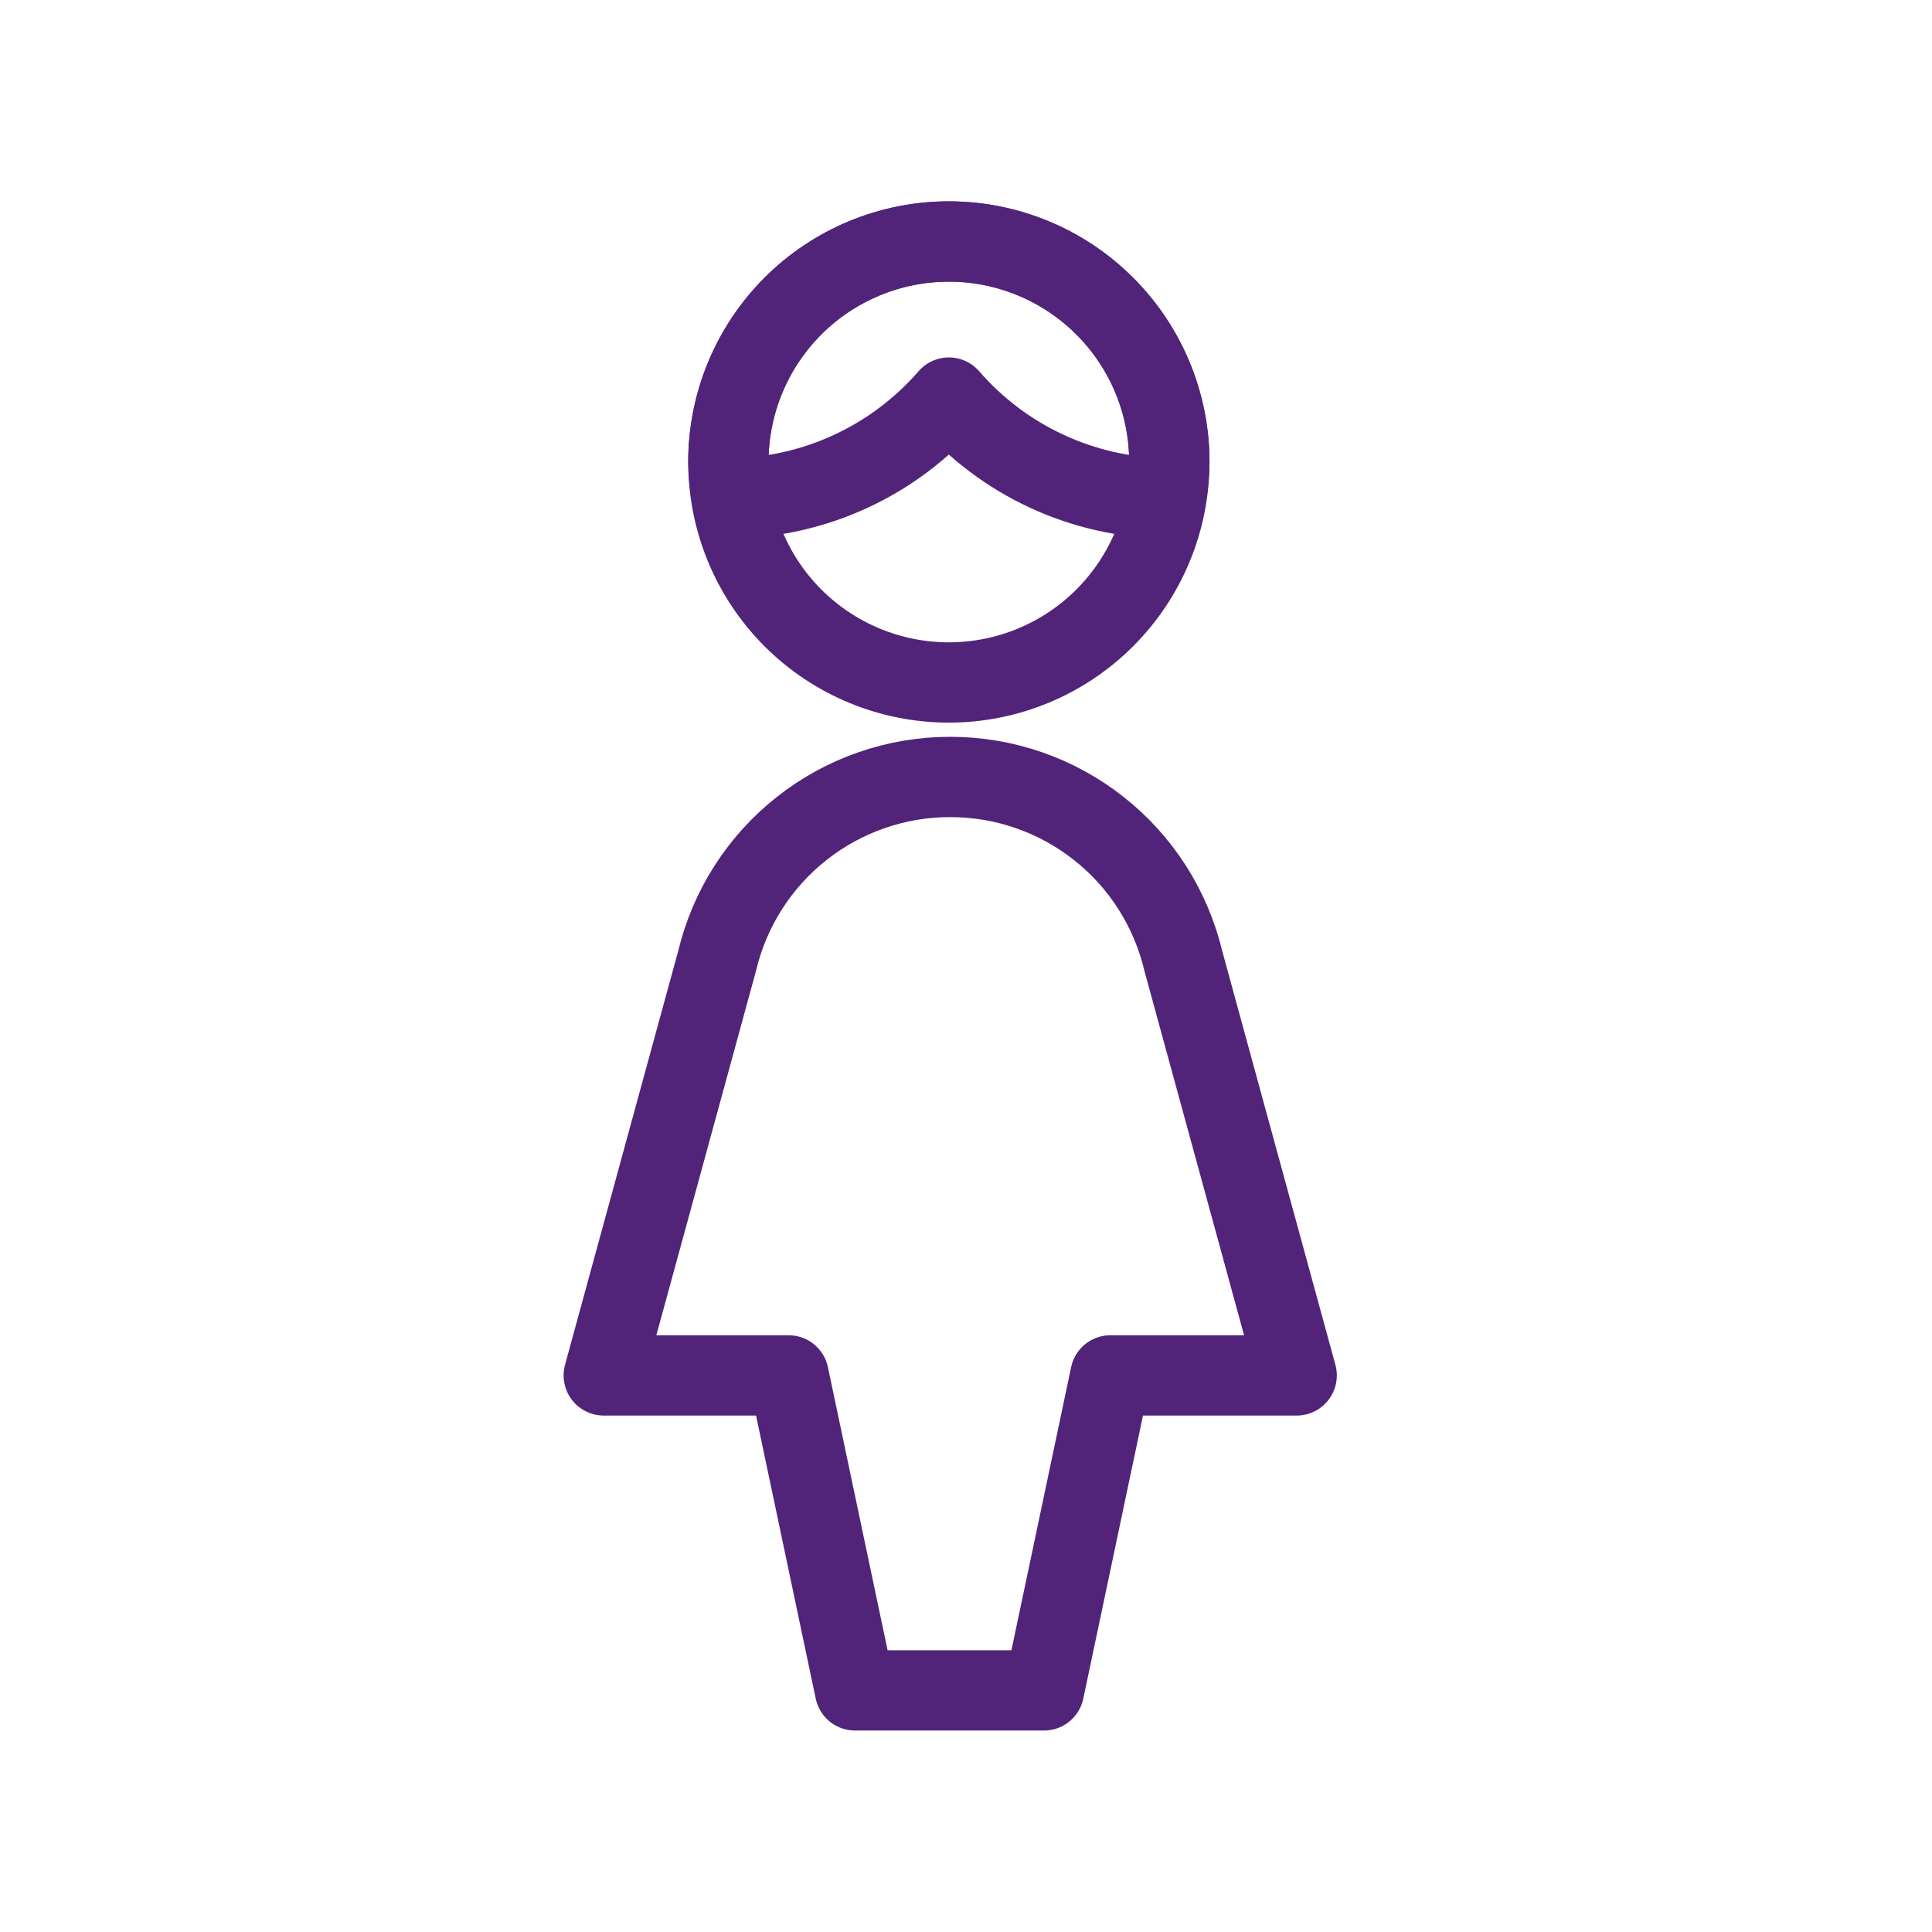 <svg width="32" height="32" viewBox="0 0 32 32" fill="none" xmlns="http://www.w3.org/2000/svg">
<path d="M19.307 8.254C19.344 8.055 19.365 7.854 19.368 7.652C19.368 6.683 18.983 5.755 18.298 5.07C17.613 4.385 16.684 4 15.716 4C14.747 4 13.818 4.385 13.133 5.07C12.449 5.755 12.064 6.683 12.064 7.652C12.067 7.854 12.088 8.055 12.125 8.254C12.808 8.245 13.48 8.091 14.099 7.803C14.718 7.516 15.269 7.1 15.716 6.585C16.163 7.1 16.714 7.516 17.333 7.803C17.952 8.091 18.625 8.245 19.307 8.254V8.254Z" stroke="#51247A" stroke-width="1.33" stroke-linecap="round" stroke-linejoin="round"/>
<path d="M12.064 7.652C12.064 8.62 12.449 9.549 13.133 10.234C13.818 10.919 14.747 11.304 15.716 11.304C16.684 11.304 17.613 10.919 18.298 10.234C18.983 9.549 19.368 8.62 19.368 7.652C19.368 6.683 18.983 5.755 18.298 5.07C17.613 4.385 16.684 4 15.716 4C14.747 4 13.818 4.385 13.133 5.07C12.449 5.755 12.064 6.683 12.064 7.652V7.652Z" stroke="#51247A" stroke-width="1.33" stroke-linecap="round" stroke-linejoin="round"/>
<path d="M15.739 12.869C16.631 12.868 17.497 13.168 18.198 13.721C18.899 14.273 19.392 15.046 19.599 15.914L21.477 22.781H18.392L17.292 27.998H14.162L13.062 22.781H10L11.878 15.914C12.085 15.046 12.579 14.273 13.28 13.721C13.98 13.168 14.847 12.868 15.739 12.869Z" stroke="#51247A" stroke-width="1.33" stroke-linecap="round" stroke-linejoin="round"/>
</svg>

